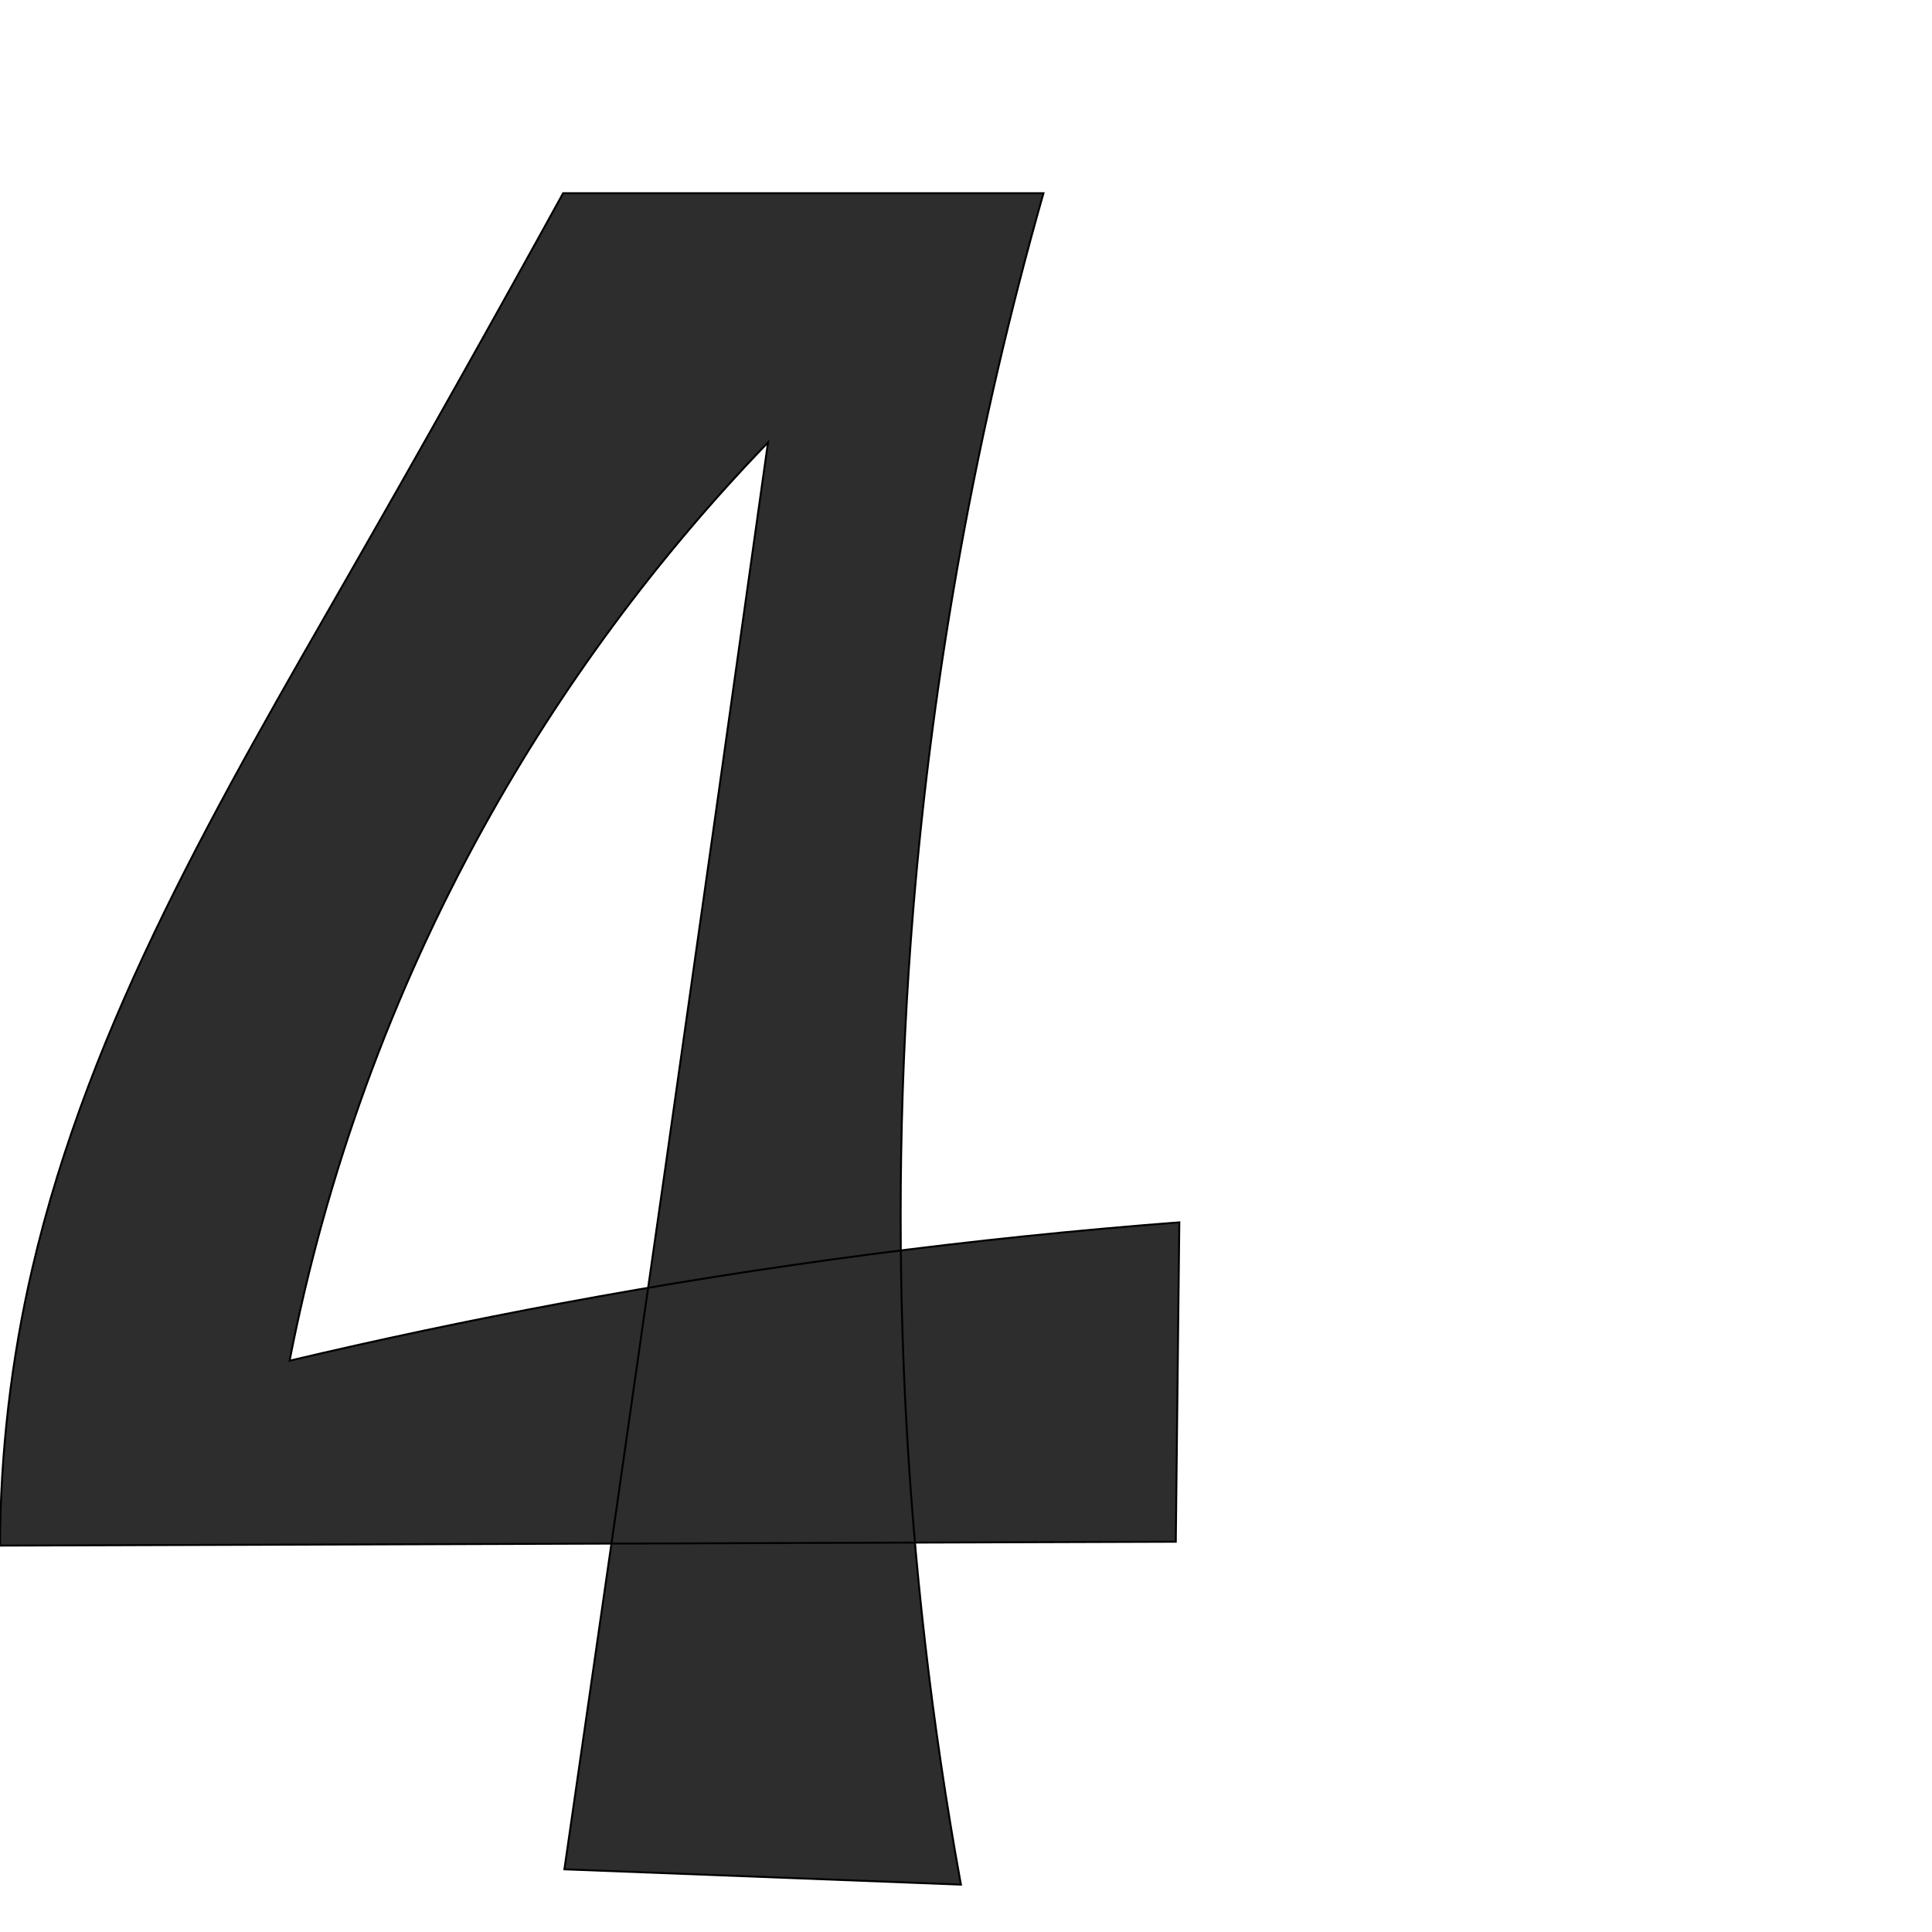 <?xml version="1.0" encoding="UTF-8" standalone="no"?>
<svg
   xmlns:dc="http://purl.org/dc/elements/1.1/"
   xmlns:cc="http://creativecommons.org/ns#"
   xmlns:rdf="http://www.w3.org/1999/02/22-rdf-syntax-ns#"
   xmlns:svg="http://www.w3.org/2000/svg"
   xmlns="http://www.w3.org/2000/svg"
   xmlns:sodipodi="http://sodipodi.sourceforge.net/DTD/sodipodi-0.dtd"
   xmlns:inkscape="http://www.inkscape.org/namespaces/inkscape"
   xml:space="preserve"
   width="1000"
   height="1000"
   version="1.1"
   style="clip-rule:evenodd;fill-rule:evenodd;image-rendering:optimizeQuality;shape-rendering:geometricPrecision;text-rendering:geometricPrecision"
   viewBox="0 0 1000 1000"
   id="svg10"
   sodipodi:docname="4.svg"
   inkscape:version="1.0.1 (3bc2e813f5, 2020-09-07)"><sodipodi:namedview
   pagecolor="#ffffff"
   bordercolor="#666666"
   borderopacity="1"
   objecttolerance="10"
   gridtolerance="10"
   guidetolerance="10"
   inkscape:pageopacity="0"
   inkscape:pageshadow="2"
   inkscape:window-width="1920"
   inkscape:window-height="1015"
   id="namedview12"
   showgrid="false"
   inkscape:zoom="0.6002692"
   inkscape:cx="300.73619"
   inkscape:cy="619.27872"
   inkscape:window-x="1920"
   inkscape:window-y="0"
   inkscape:window-maximized="1"
   inkscape:current-layer="svg10"
   showguides="true"
   inkscape:guide-bbox="true"
   inkscape:document-rotation="0"><sodipodi:guide
     position="0,1000"
     orientation="0,1"
     id="guide16"
     inkscape:label=""
     inkscape:locked="true"
     inkscape:color="rgb(0,0,255)" /><sodipodi:guide
     position="1763.312,2036.169"
     orientation="1000,0"
     id="guide18" /><sodipodi:guide
     position="0,200"
     orientation="0,1"
     id="guide20"
     inkscape:label="base"
     inkscape:locked="true"
     inkscape:color="rgb(0,0,255)" /><inkscape:grid
     type="xygrid"
     id="grid24"
     originx="-473.376"
     originy="-489.692" /><sodipodi:guide
     position="0,0"
     orientation="0,1"
     id="guide34"
     inkscape:label="bottom"
     inkscape:locked="true"
     inkscape:color="rgb(0,0,255)" /><sodipodi:guide
     position="225.051,1693.319"
     orientation="0,1"
     id="guide44"
     inkscape:label=""
     inkscape:locked="false"
     inkscape:color="rgb(0,0,255)" /><sodipodi:guide
     position="0,900"
     orientation="0,1"
     id="guide46"
     inkscape:label=""
     inkscape:locked="true"
     inkscape:color="rgb(0,0,255)" /><sodipodi:guide
     position="622.893,774.305"
     orientation="-1,0"
     id="guide841"
     inkscape:label="width"
     inkscape:locked="false"
     inkscape:color="rgb(0,0,255)" /></sodipodi:namedview>
 <defs
   id="defs4"><inkscape:path-effect
   effect="spiro"
   id="path-effect852"
   is_visible="true"
   lpeversion="1" /><inkscape:path-effect
   effect="spiro"
   id="path-effect850"
   is_visible="true"
   lpeversion="1" /><inkscape:path-effect
   effect="spiro"
   id="path-effect851"
   is_visible="true"
   lpeversion="1" />
  <style
   type="text/css"
   id="style2">
   <![CDATA[
    .fil0 {fill:#EF7F1A;fill-rule:nonzero}
   ]]>
  </style>
 <inkscape:path-effect
   effect="spiro"
   id="path-effect1214"
   is_visible="true"
   lpeversion="1" /><inkscape:path-effect
   effect="spiro"
   id="path-effect1195"
   is_visible="true"
   lpeversion="1" /><inkscape:path-effect
   effect="spiro"
   id="path-effect992"
   is_visible="true"
   lpeversion="1" /><inkscape:path-effect
   effect="spiro"
   id="path-effect1060"
   is_visible="true"
   lpeversion="1" /><inkscape:path-effect
   effect="spiro"
   id="path-effect1047"
   is_visible="true"
   lpeversion="1" /><inkscape:path-effect
   effect="spiro"
   id="path-effect1085"
   is_visible="true"
   lpeversion="1" /><inkscape:path-effect
   effect="spiro"
   id="path-effect1286"
   is_visible="true"
   lpeversion="1" /><inkscape:path-effect
   effect="spiro"
   id="path-effect1305"
   is_visible="true"
   lpeversion="1" /></defs>
 
<path
   style="fill:#2d2d2d;fill-rule:nonzero;stroke:#000000;stroke-width:1px;stroke-linecap:butt;stroke-linejoin:miter;stroke-opacity:1"
   d="M 540.1,100 H 291.483 C 255.087,166.124 218.123,231.936 180.596,297.426 114.912,412.057 46.595,527.942 16.713,656.635 5.808,703.599 0.19,751.788 0,800 l 608.585,-2 1.827,-165.315 c -107.336,8.209 -214.229,22.215 -320.057,41.936 -47.049,8.768 -93.888,18.664 -140.463,29.678 C 168.763,607.575 202.891,513.843 250.627,427.628 290.627,355.386 340.152,288.424 397.515,229.022 380.079,353.257 362.498,477.471 344.774,601.665 327.365,723.646 309.817,845.608 292.13,967.55 L 497.374,975.474 C 467.19,809.536 458.848,639.639 472.631,471.543 482.933,345.89 505.567,221.252 540.1,100 Z"
   id="path849"
   inkscape:path-effect="#path-effect852"
   inkscape:original-d="M 540.09988,100 H 291.4834 c 0,0 -76.71121,130.12796 -110.88694,197.42585 C 121.00529,414.77113 52.075802,529.8658 16.712879,656.63522 3.7854025,702.97779 0,800 0,800 l 608.5847,-2 1.82698,-165.31497 c 0,0 -213.9969,23.81123 -320.05693,41.93569 -47.17091,8.06097 -140.4631,29.67795 -140.4631,29.67795 0,0 54.28623,-190.21131 100.73538,-276.67024 38.96917,-72.53592 146.8879,-198.60628 146.8879,-198.60628 0,0 -35.01797,248.44874 -52.74123,372.64266 -17.40759,121.98179 -52.64362,365.88505 -52.64362,365.88505 l 205.24402,7.92404 c 0,0 -35.71519,-336.11011 -24.74313,-503.93126 C 480.84294,345.93785 540.09988,100 540.09988,100 Z"
   sodipodi:nodetypes="ccaacccacacaccac" /></svg>
